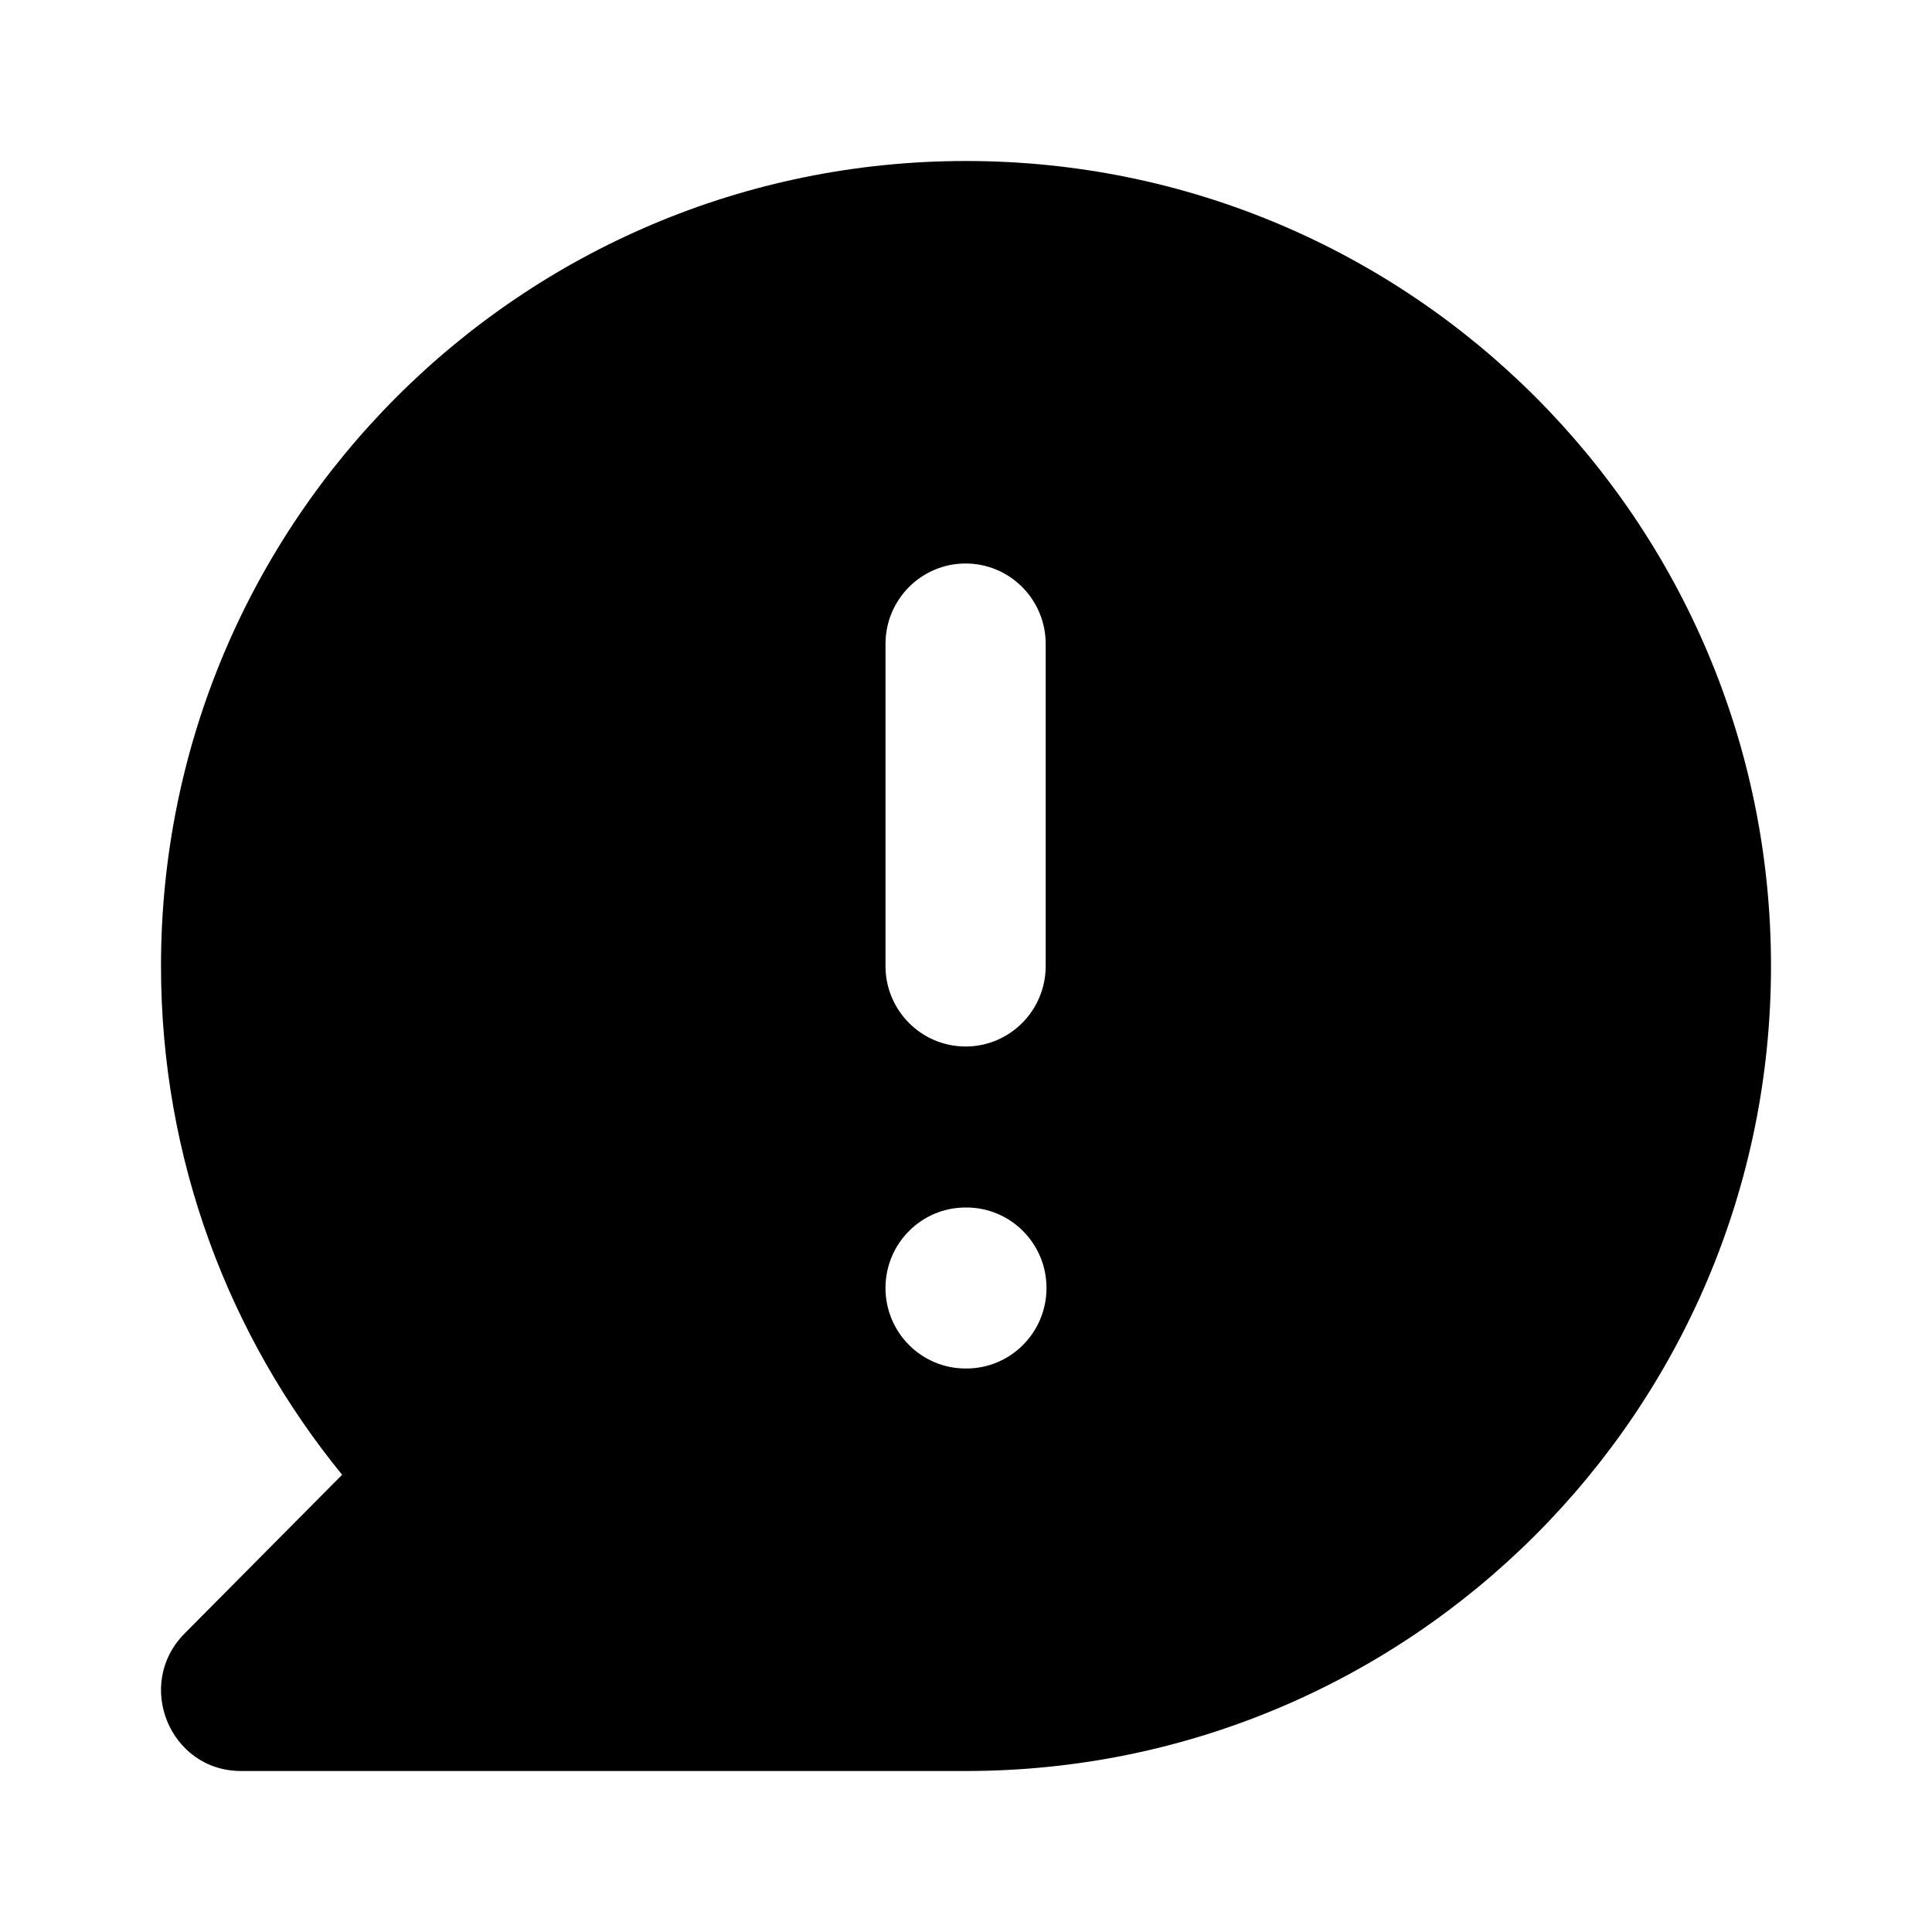 <svg width="24" height="24" viewBox="0 0 24 24" fill="none" xmlns="http://www.w3.org/2000/svg">
<path fill-rule="evenodd" clip-rule="evenodd" d="M22 12C22 17.523 17.523 22 12 22H2.994C2.11 22 1.668 20.923 2.292 20.293L4.25 18.32C2.843 16.597 2 14.397 2 12C2 6.477 6.477 2 12 2C17.523 2 22 6.477 22 12ZM12.99 8C12.99 7.448 12.545 7 11.995 7C11.445 7 11 7.448 11 8V12C11 12.552 11.445 13 11.995 13C12.545 13 12.99 12.552 12.99 12V8ZM11.995 15C11.445 15 11 15.448 11 16C11 16.552 11.445 17 11.995 17H12.005C12.555 17 13 16.552 13 16C13 15.448 12.555 15 12.005 15H11.995Z" fill="black"/>
</svg>
